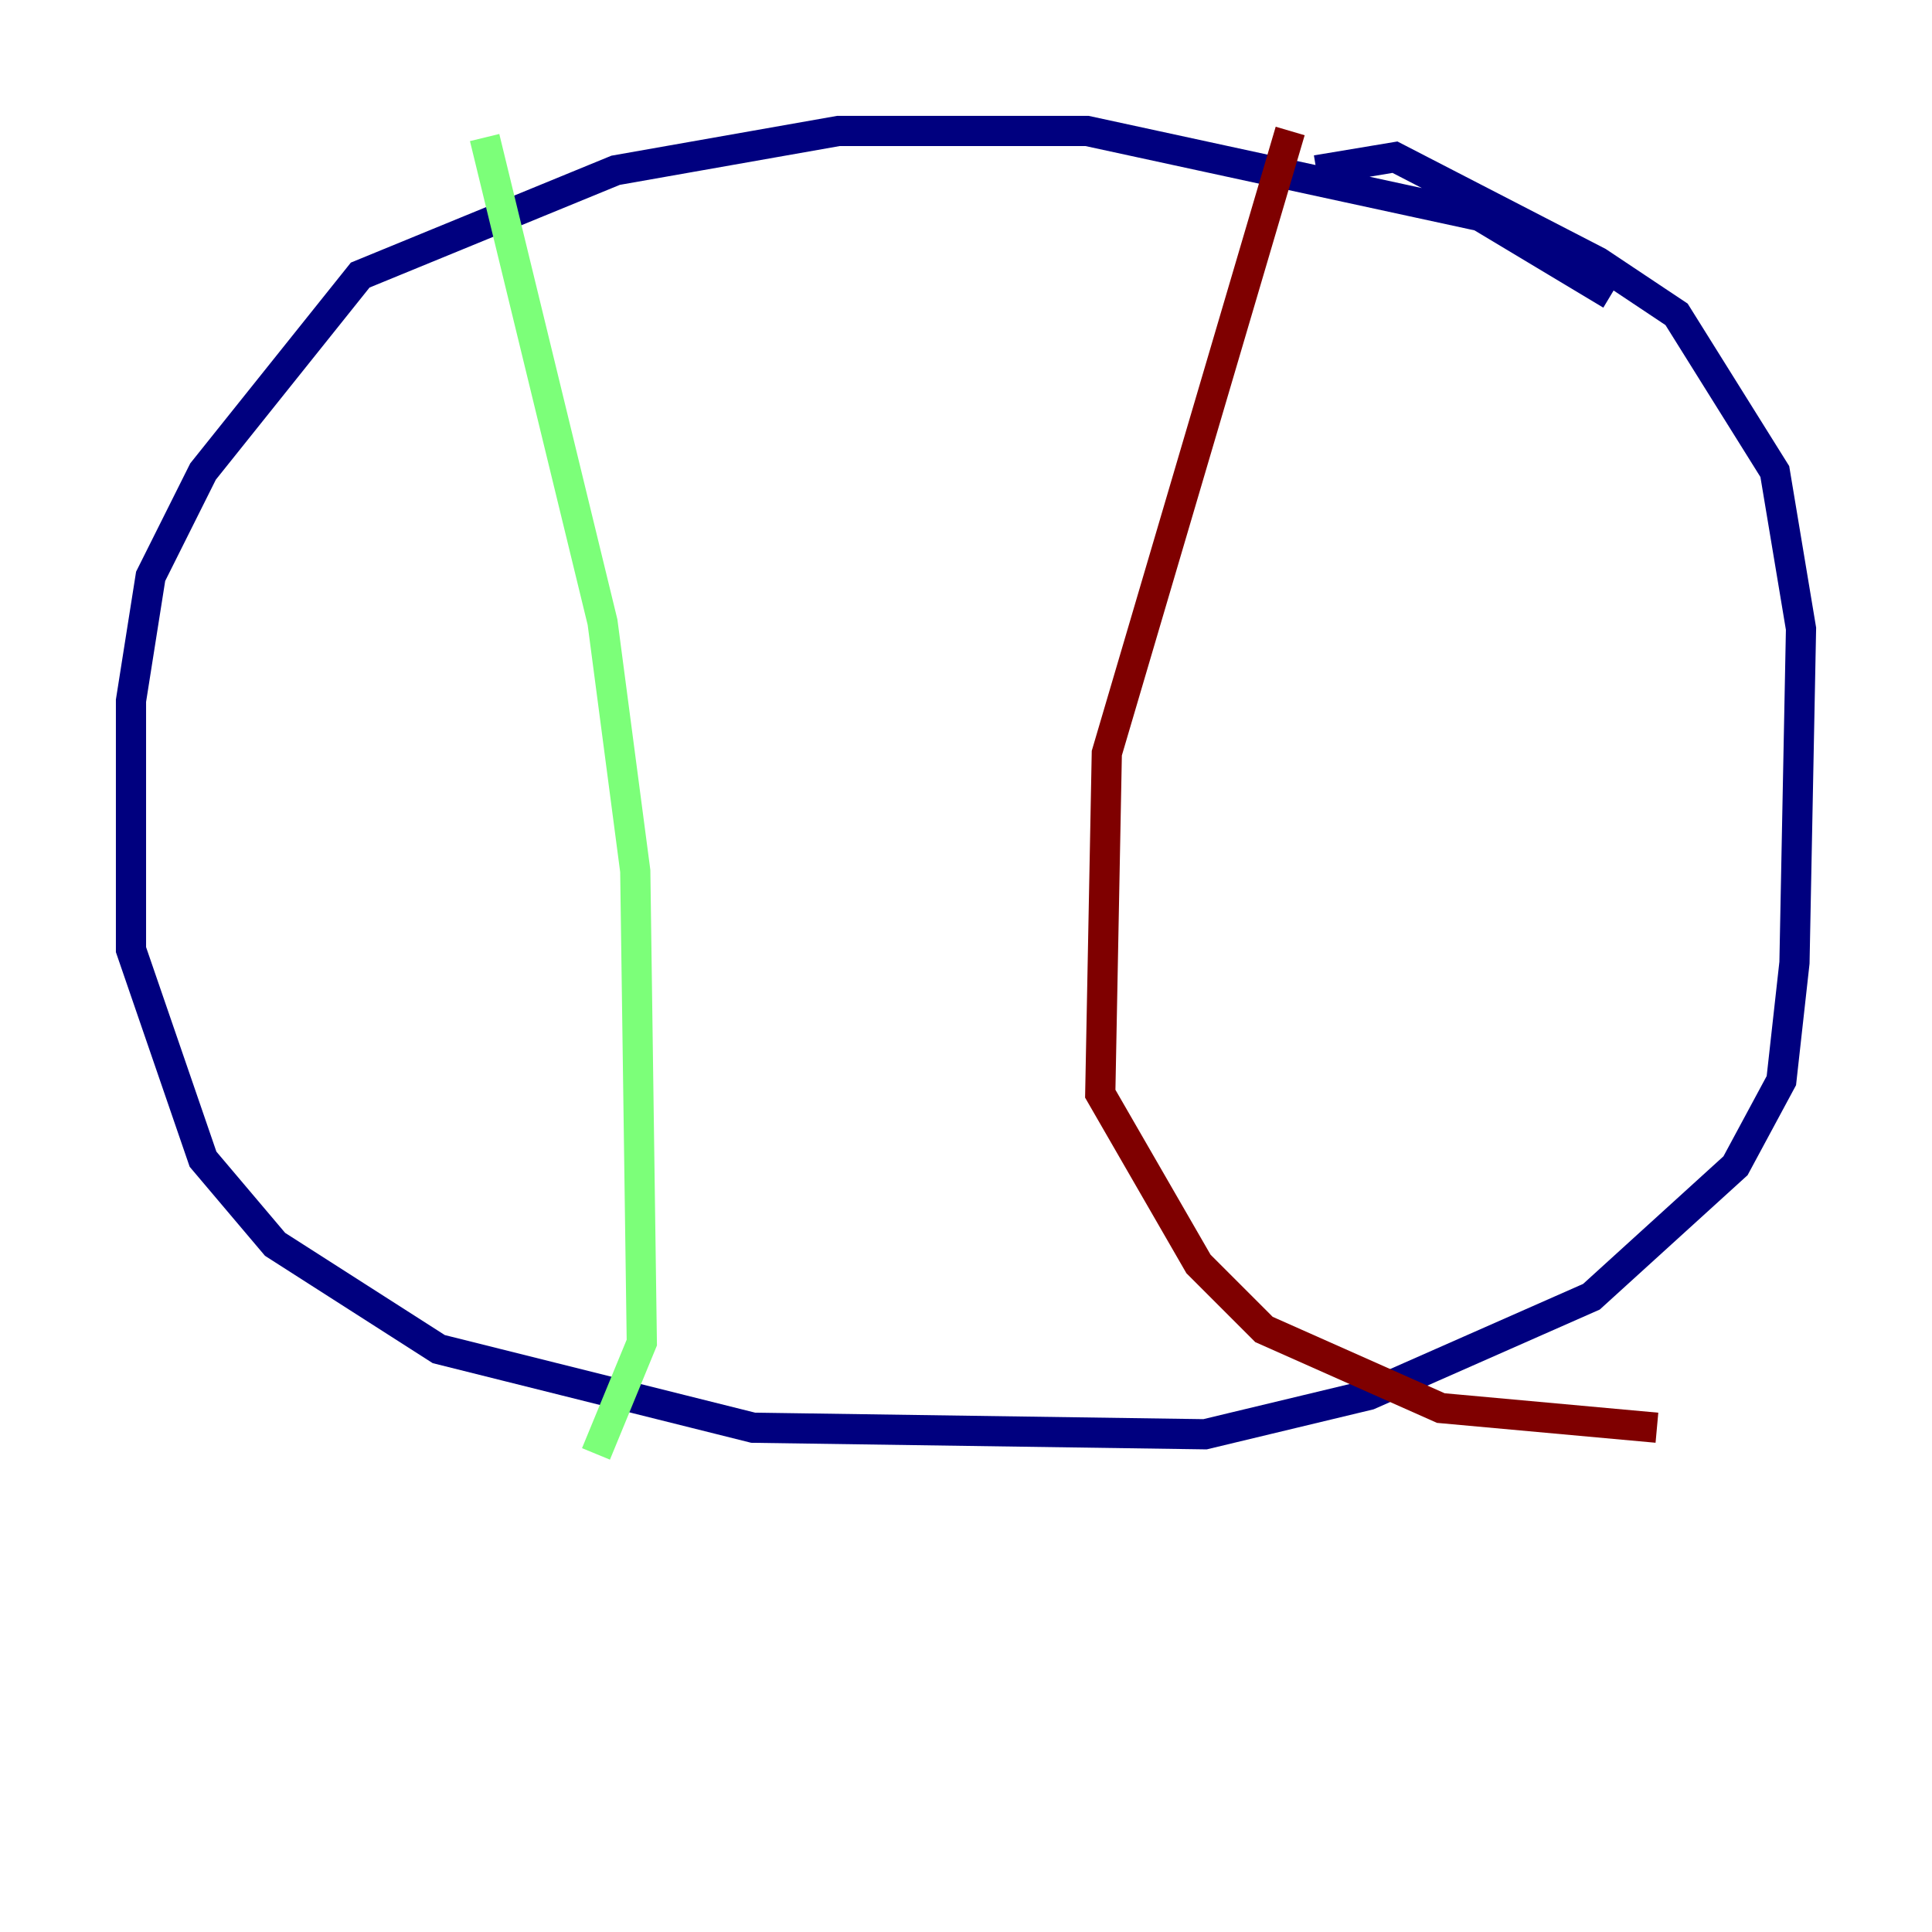 <?xml version="1.0" encoding="utf-8" ?>
<svg baseProfile="tiny" height="128" version="1.2" viewBox="0,0,128,128" width="128" xmlns="http://www.w3.org/2000/svg" xmlns:ev="http://www.w3.org/2001/xml-events" xmlns:xlink="http://www.w3.org/1999/xlink"><defs /><polyline fill="none" points="106.739,19.525 98.061,14.319 72.027,8.678 55.539,8.678 40.786,11.281 23.864,18.224 13.451,31.241 9.98,38.183 8.678,46.427 8.678,62.915 13.451,76.8 18.224,82.441 29.071,89.383 49.898,94.59 79.837,95.024 90.685,92.42 105.437,85.912 114.983,77.234 118.02,71.593 118.888,63.783 119.322,41.654 117.586,31.241 111.078,20.827 105.871,17.356 92.42,10.414 87.214,11.281" stroke="#00007f" stroke-width="2" /><polyline fill="none" points="32.108,9.112 39.919,41.22 42.088,57.709 42.522,88.949 39.485,96.325" stroke="#7cff79" stroke-width="2" /><polyline fill="none" points="85.478,8.678 73.329,49.898 72.895,72.461 79.403,83.742 83.742,88.081 95.458,93.288 109.776,94.59" stroke="#7f0000" stroke-width="2" /></svg>